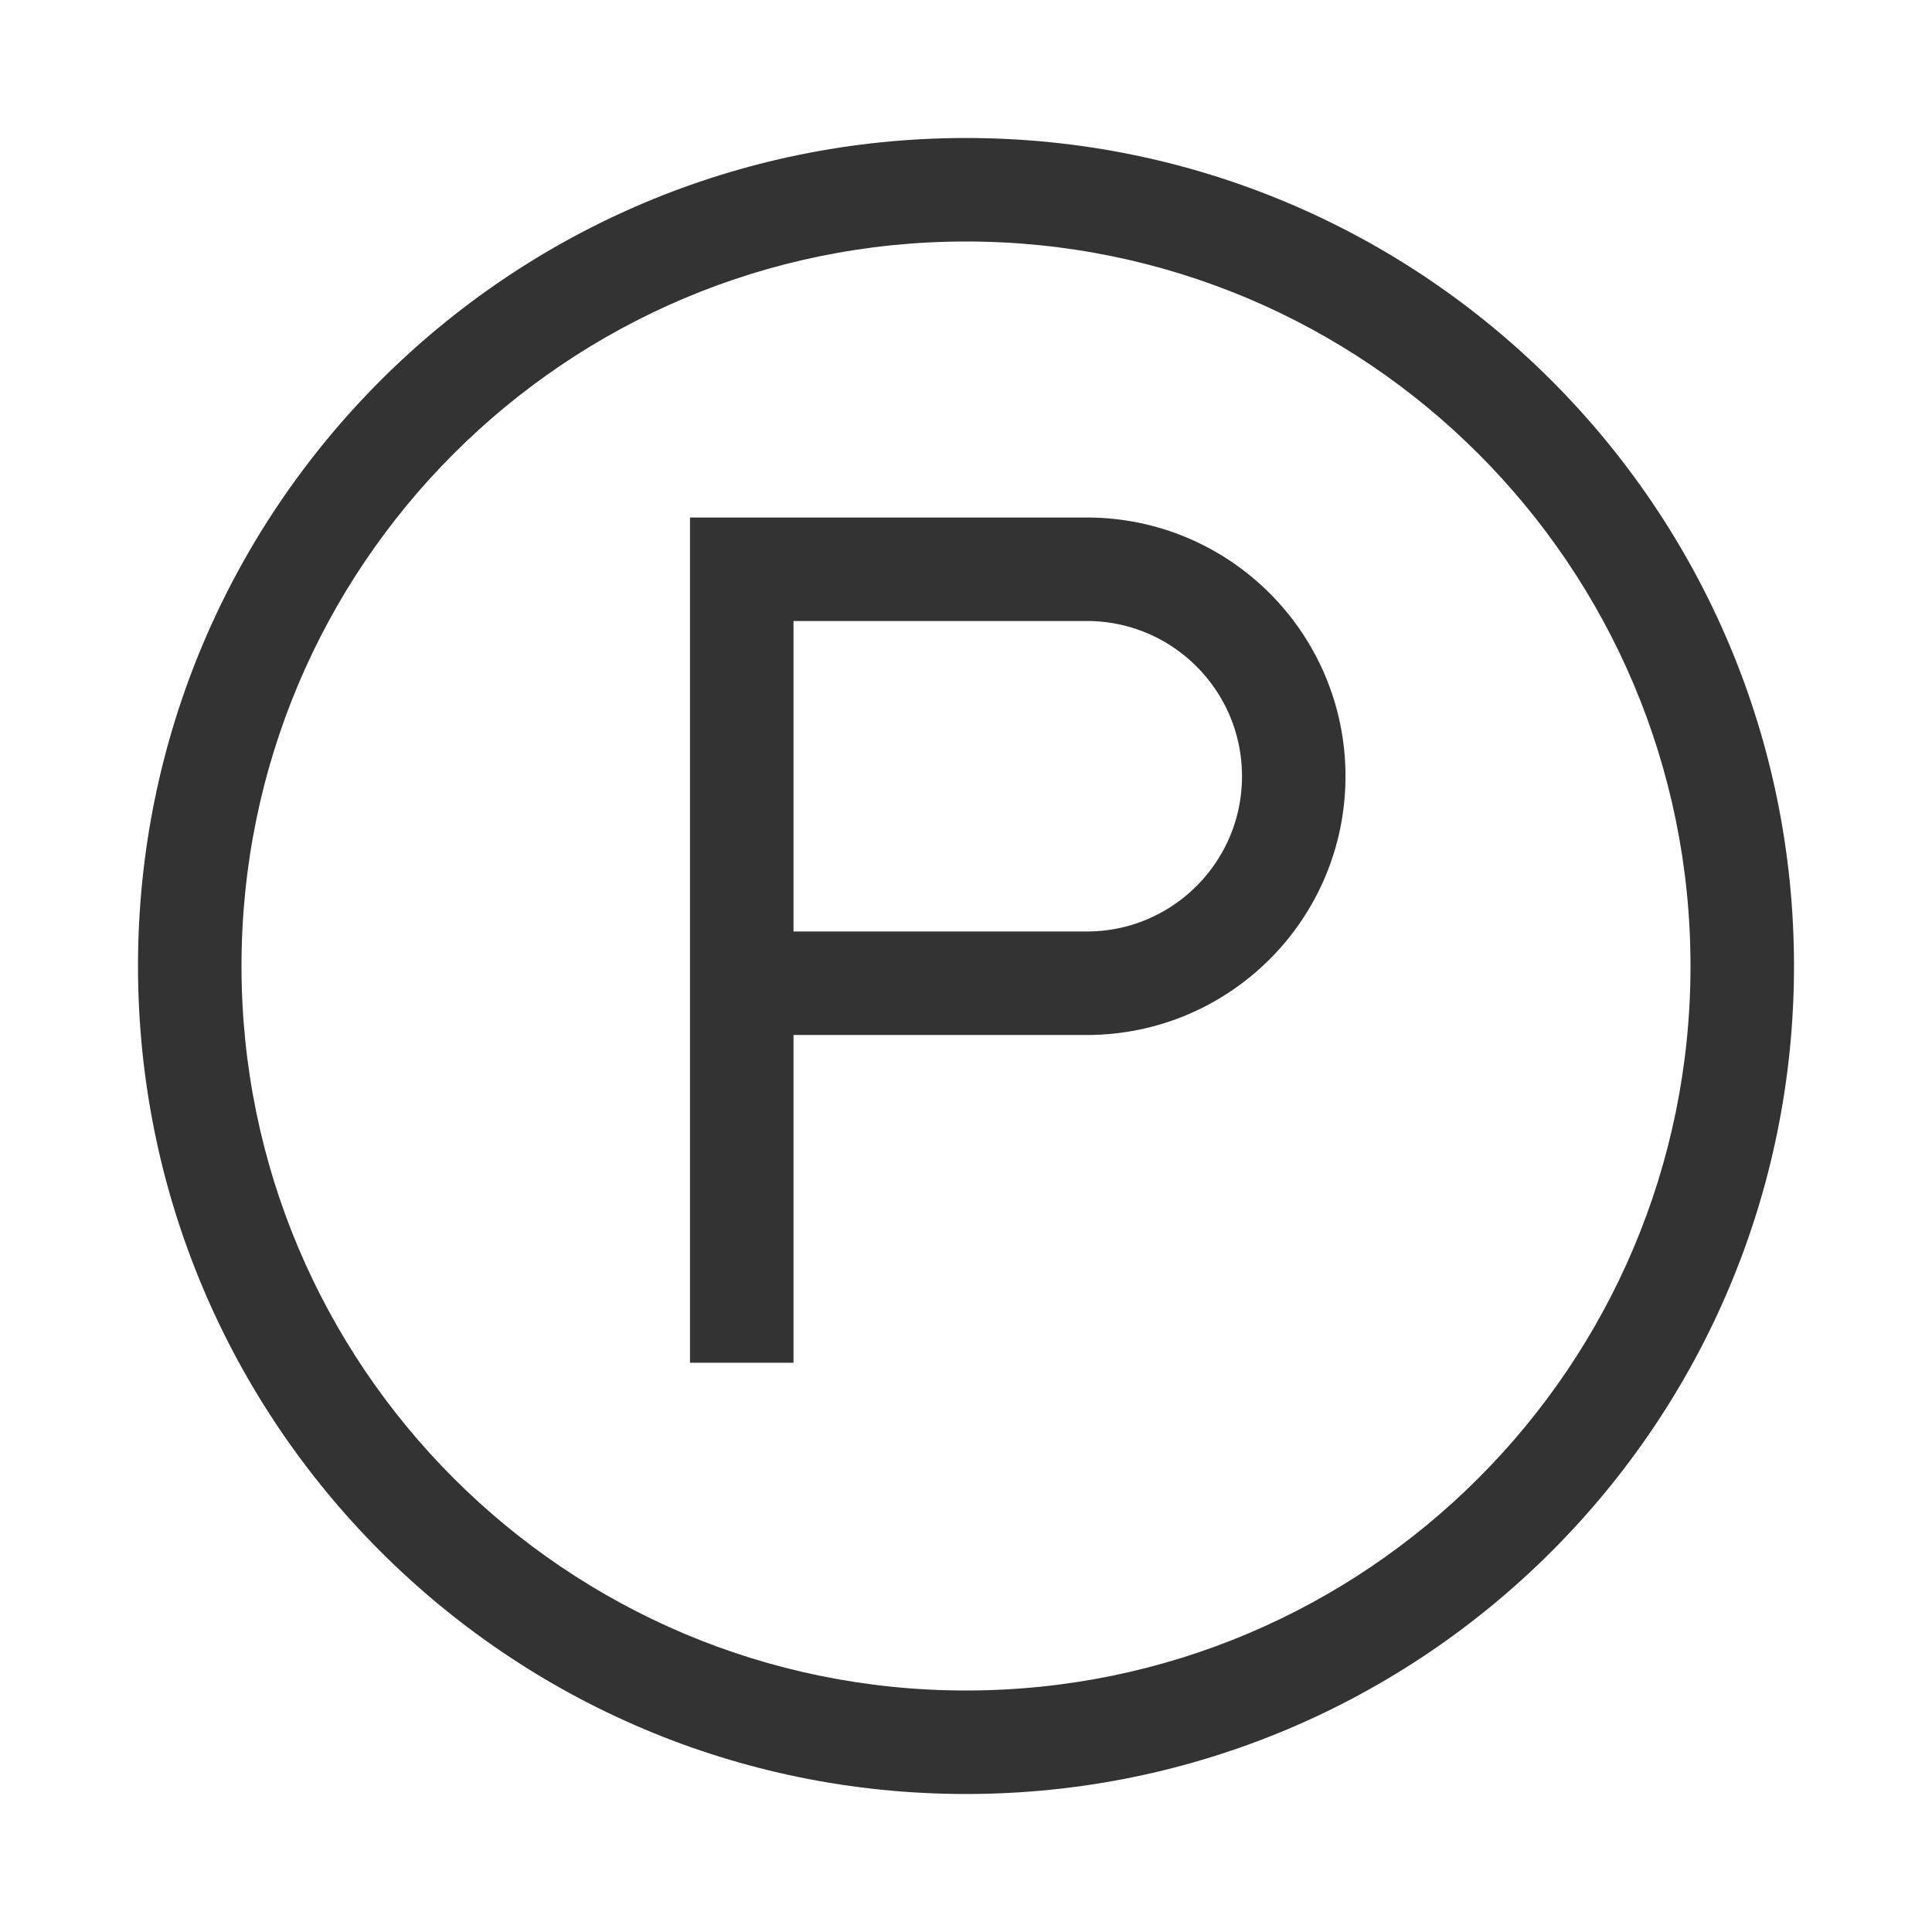 <?xml version="1.0" encoding="UTF-8"?>
<svg id="test" width="56px" height="56px" viewBox="0 0 56 56" version="1.1" xmlns="http://www.w3.org/2000/svg" xmlns:xlink="http://www.w3.org/1999/xlink">
    <!-- Generator: Sketch 46.2 (44496) - http://www.bohemiancoding.com/sketch -->
    <title>停车 copy</title>
    <desc>Created with Sketch.</desc>
    <defs></defs>
    <g id="SVG_56Px" stroke="none" stroke-width="1" fill="none" fill-rule="evenodd">
        <g id="停车-copy">
            <path d="M28,7 C16.402,7 7,16.402 7,28 C7,39.598 16.402,49 28,49 C39.598,49 49,39.598 49,28 C49,16.402 39.598,7 28,7 Z M28,4 C41.255,4 52,14.745 52,28 C52,41.255 41.255,52 28,52 C14.745,52 4,41.255 4,28 C4,14.745 14.745,4 28,4 Z" id="椭圆-963" fill="#333333" fill-rule="nonzero"></path>
            <path d="M21.5,39.5 L21.5,28.5 L31.5,28.5 C34.814,28.5 37.5,25.814 37.5,22.5 C37.5,19.186 34.814,16.5 31.5,16.5 L21.5,16.5 L21.5,39.5 Z" id="Combined-Shape" stroke="#333333" stroke-width="3"></path>
        </g>
    </g>
</svg>